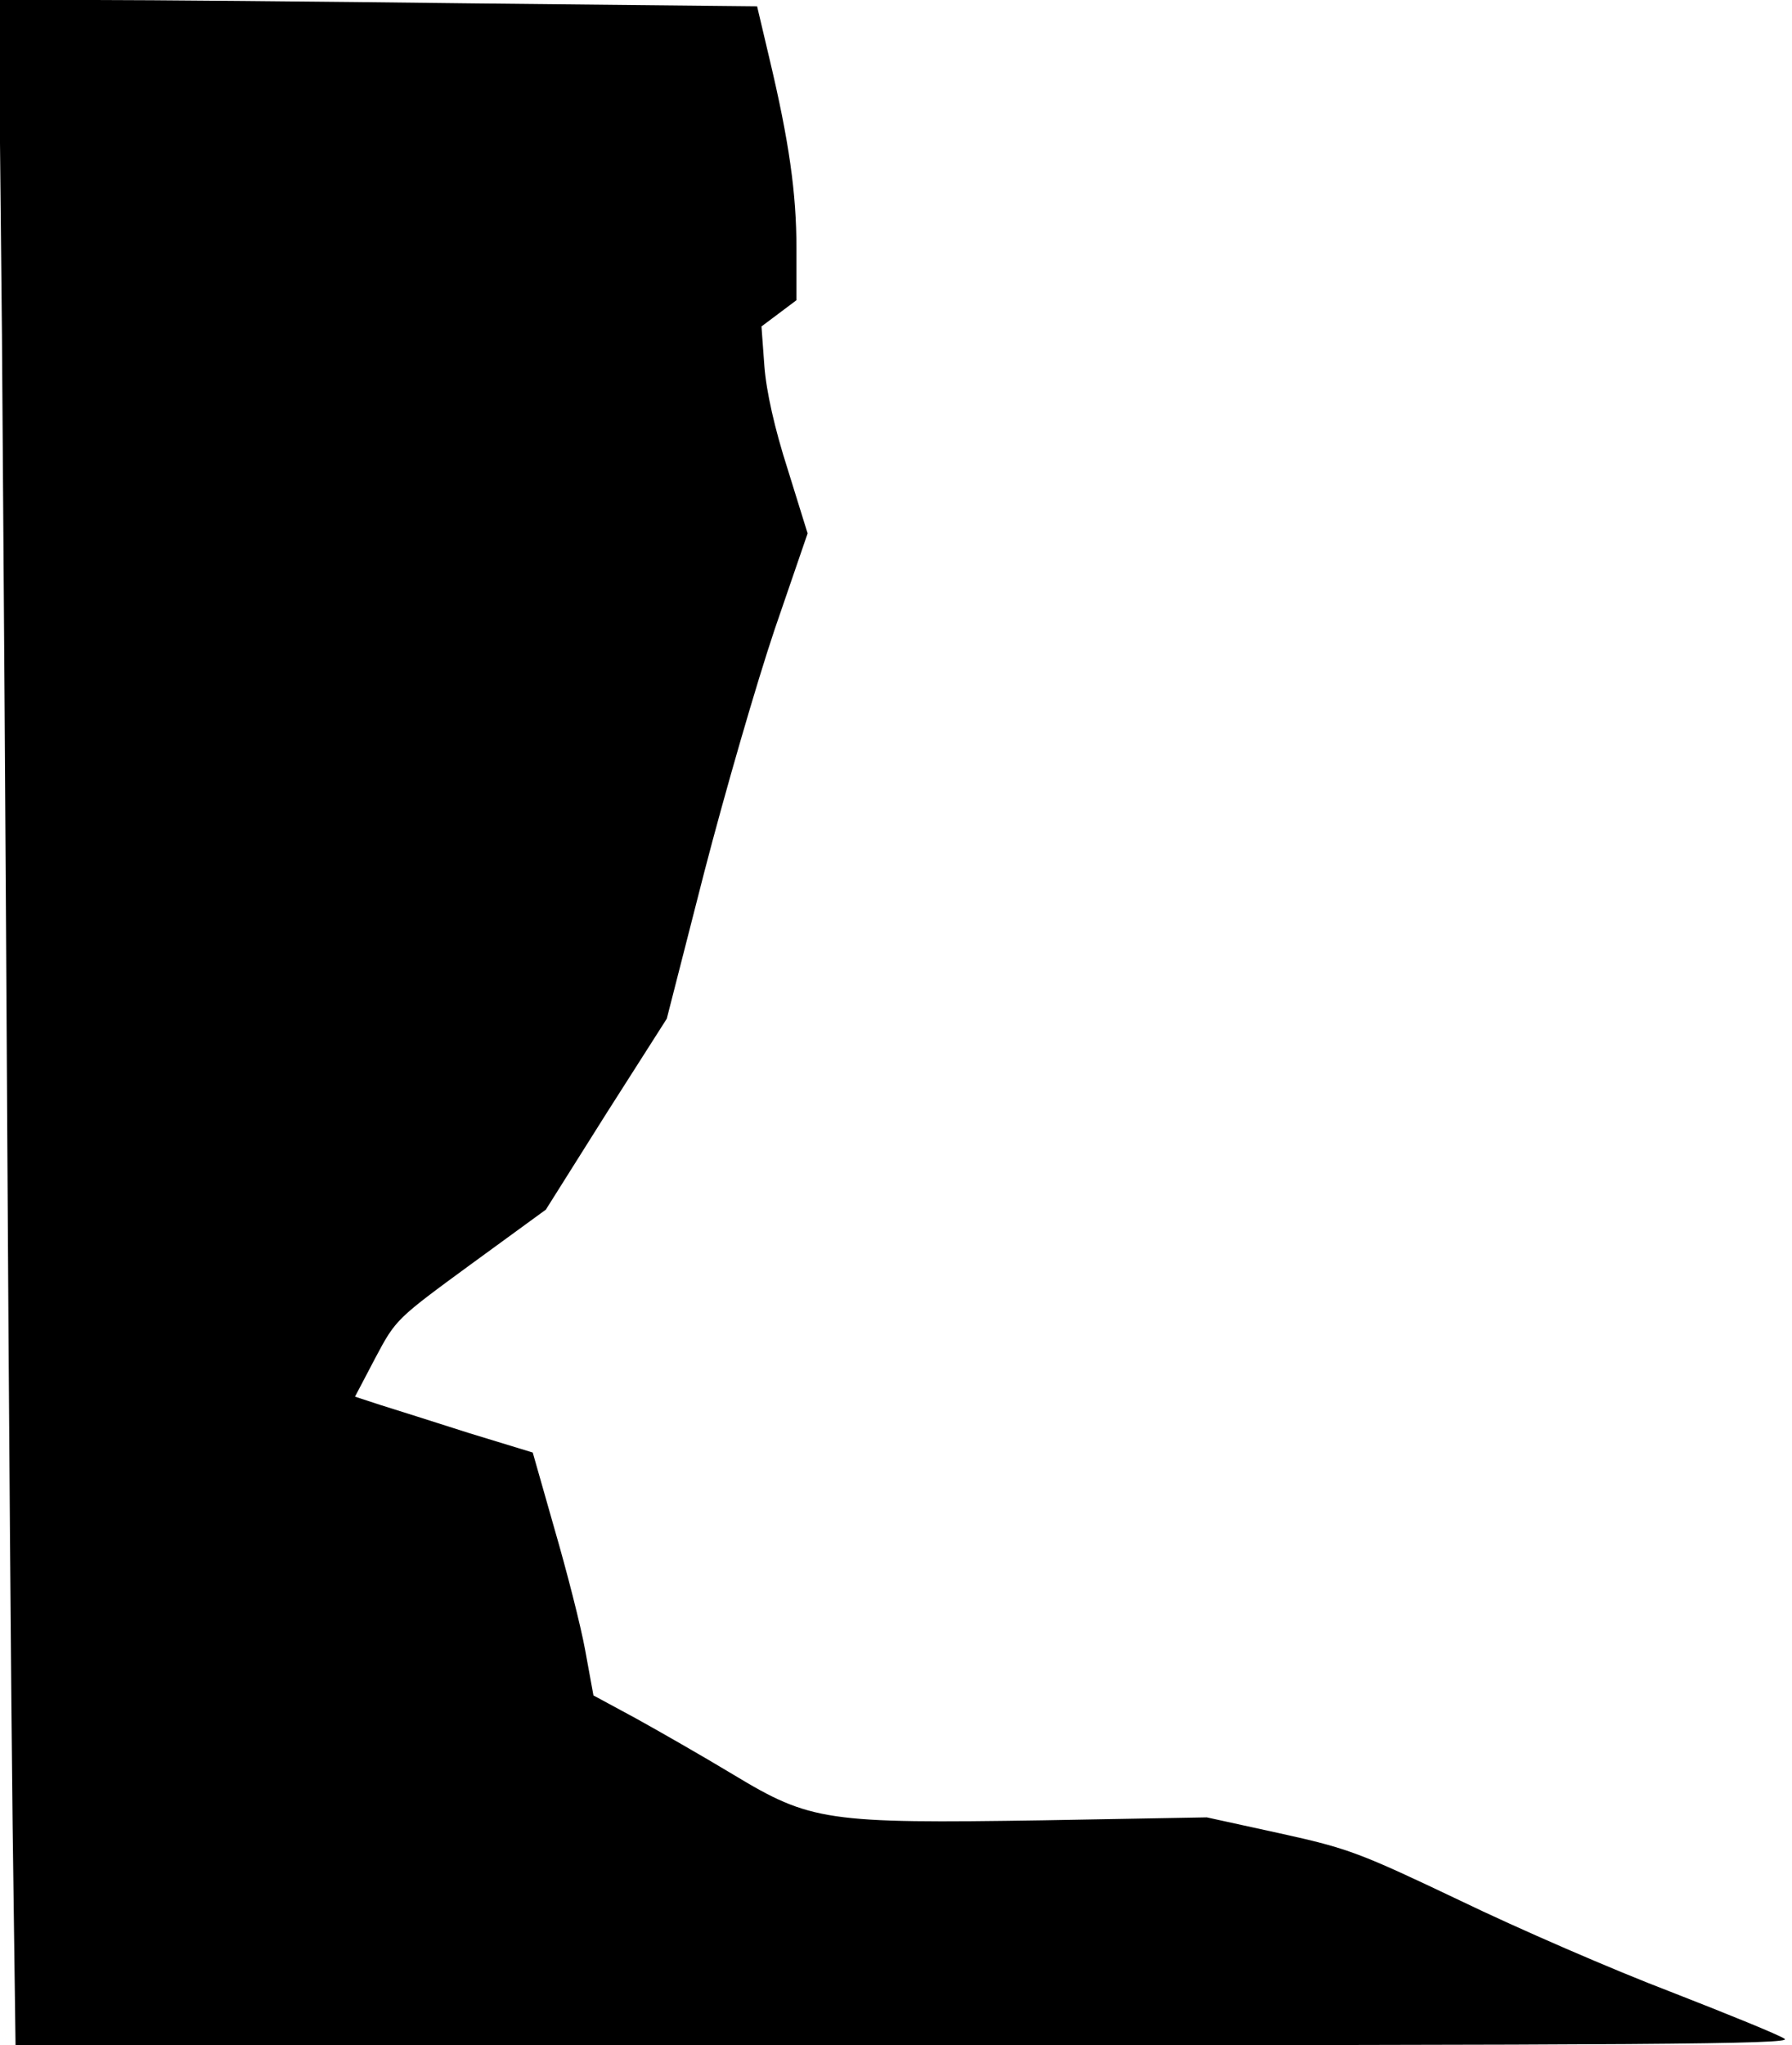 <?xml version="1.0" standalone="no"?>
<!DOCTYPE svg PUBLIC "-//W3C//DTD SVG 20010904//EN"
 "http://www.w3.org/TR/2001/REC-SVG-20010904/DTD/svg10.dtd">
<svg version="1.0" xmlns="http://www.w3.org/2000/svg"
 width="369pt" height="421pt" viewBox="0 0 369 421"
 preserveAspectRatio="xMidYMid meet">
<g transform="translate(0,421) scale(0.1,-0.1)"
fill="#000000" stroke="none">
<path fill="#000000" stroke="none" d="M4 3523 c3 -379 8 -1122 11 -1653 3
-531 8 -1169 11 -1417 l6 -453 1831 0 c1536 0 1828 2 1812 13 -11 8 -117 51
-235 97 -118 45 -314 130 -434 188 -206 98 -229 107 -370 138 l-151 33 -335
-6 c-448 -7 -481 -2 -640 94 -63 38 -154 90 -201 116 l-87 47 -17 93 c-9 50
-38 163 -63 249 l-45 158 -131 40 c-72 23 -154 49 -183 58 l-52 17 42 80 c42
79 43 80 196 192 l155 113 124 197 125 196 77 301 c43 166 108 390 145 500
l68 198 -41 132 c-27 84 -44 160 -48 212 l-6 82 36 27 36 27 0 107 c0 113 -15
220 -56 392 l-25 106 -586 6 c-323 4 -674 7 -781 7 l-195 0 7 -687z"/>
</g>
</svg>
